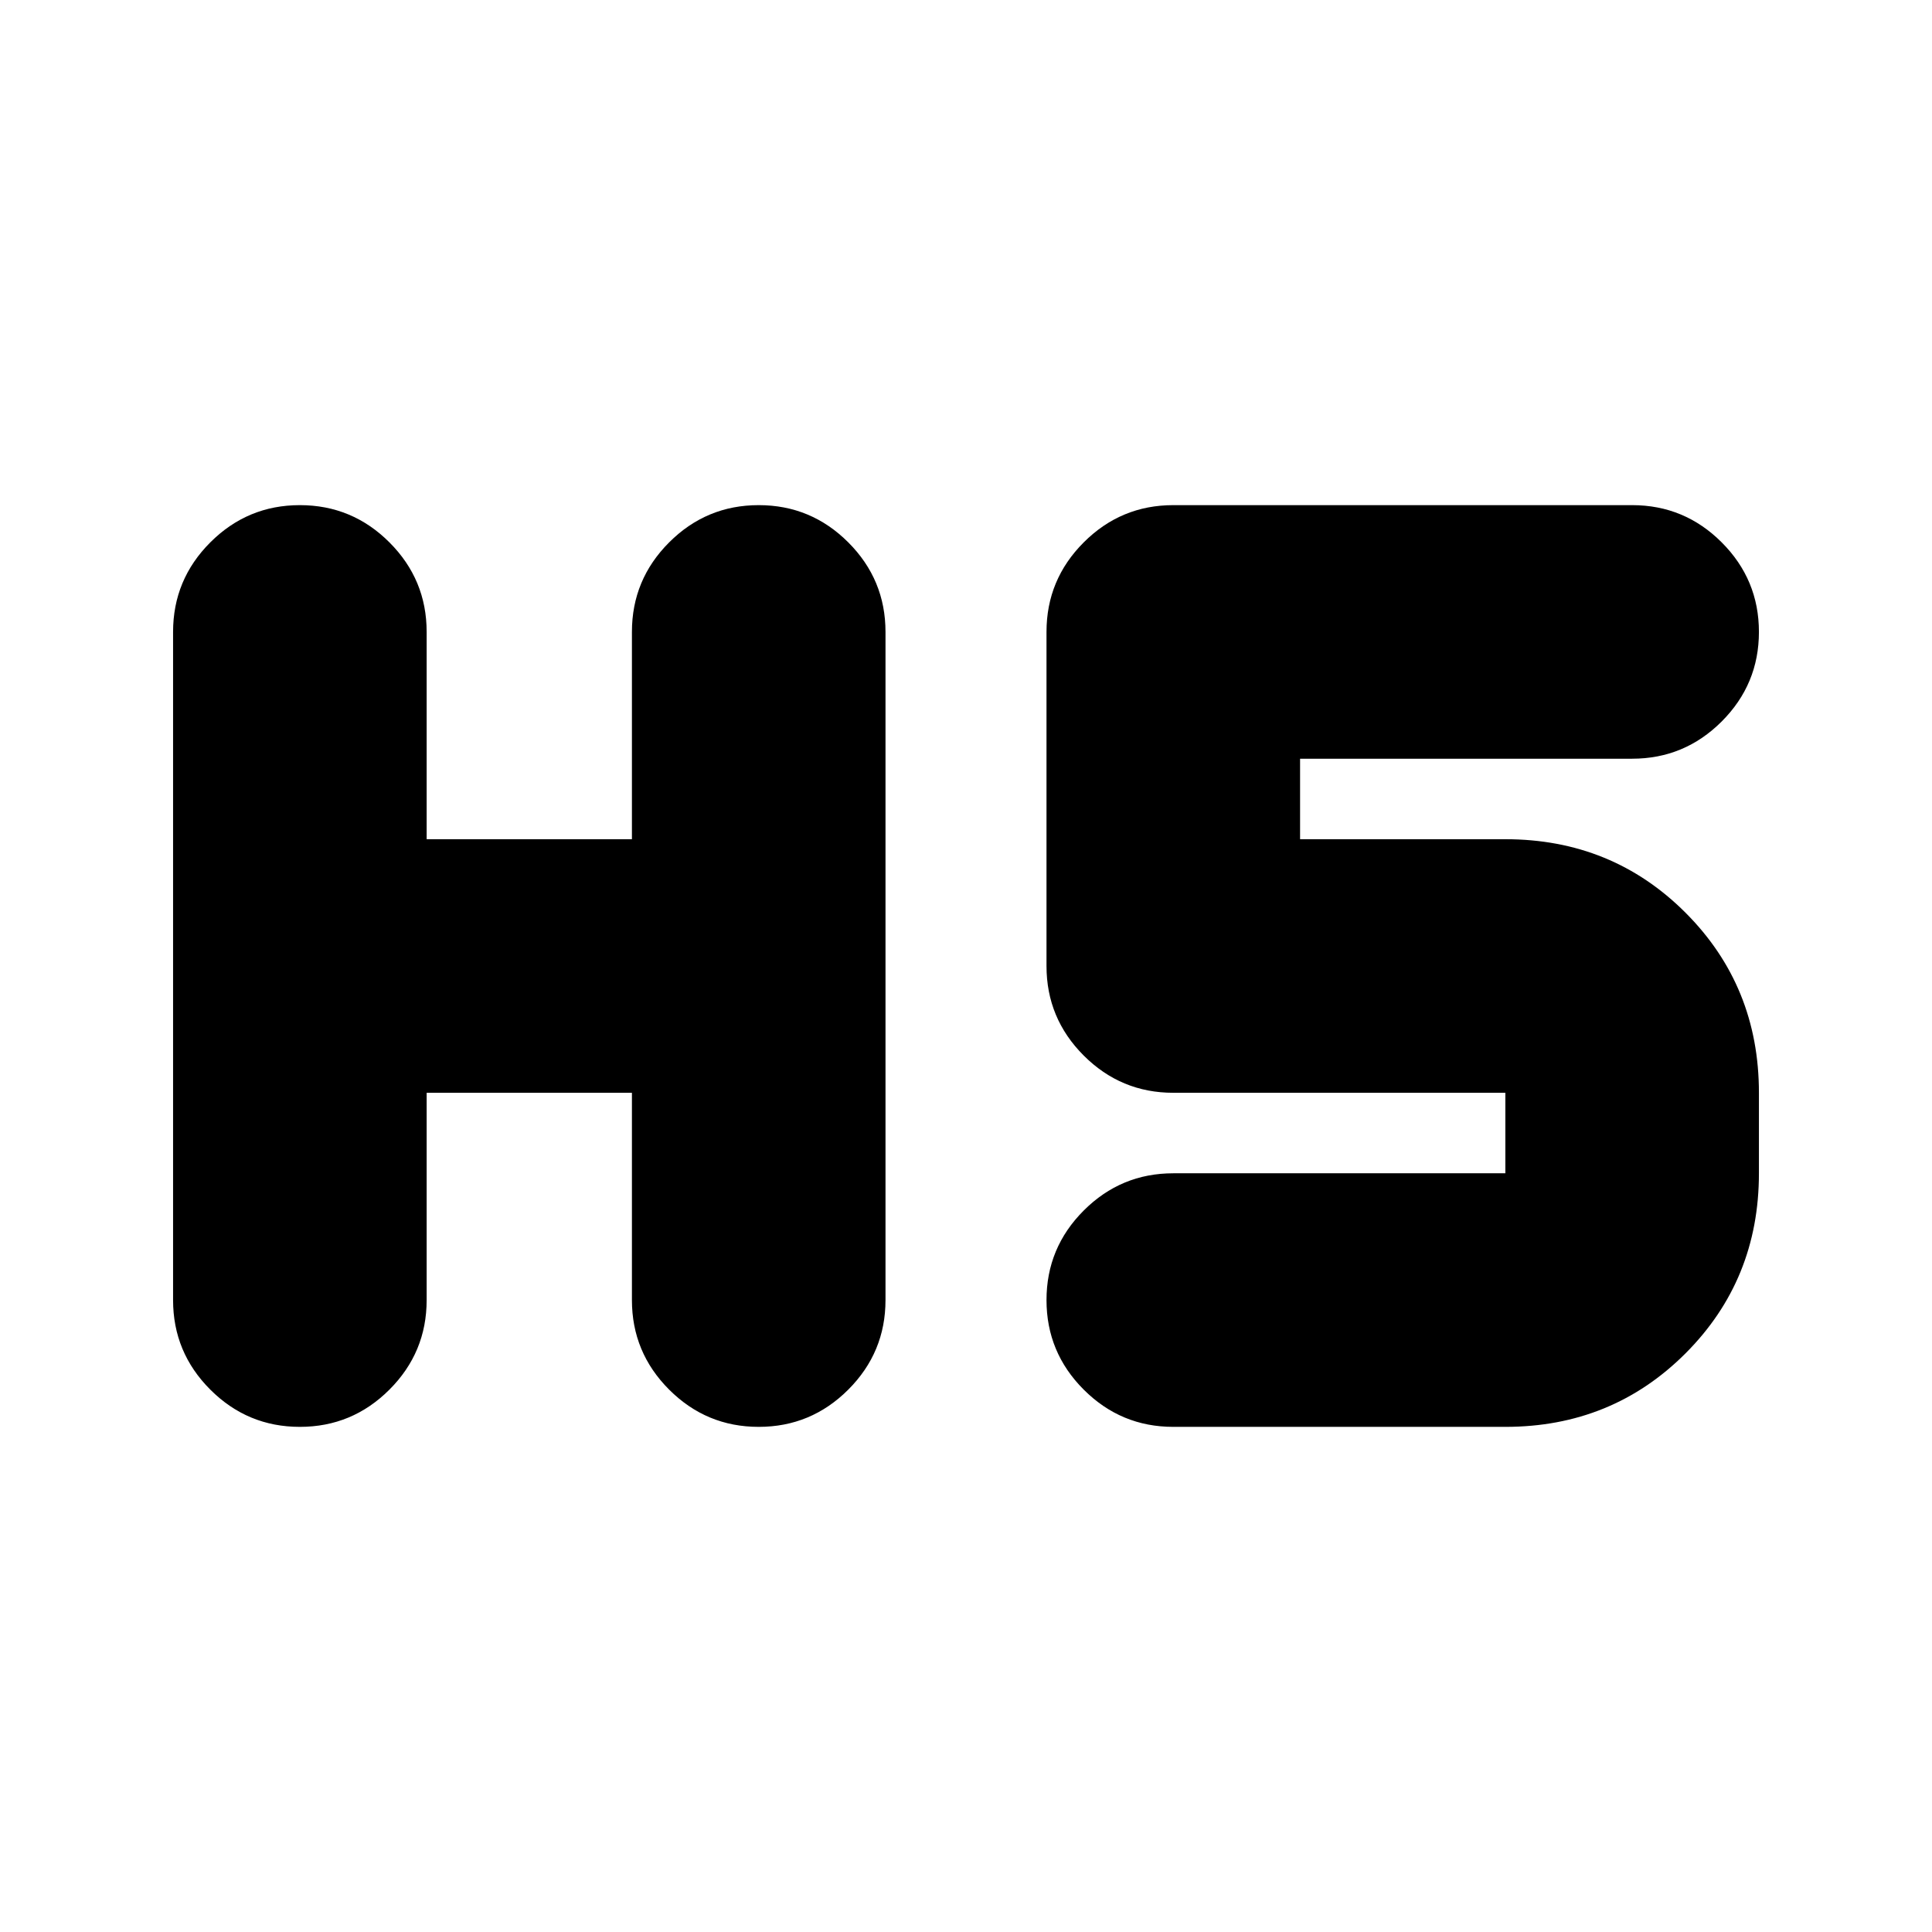 <svg xmlns="http://www.w3.org/2000/svg" height="24" viewBox="0 -960 960 960" width="24"><path d="M149-251q-26 0-44.5-18.5T86-314v-332q0-26 18.5-44.5T149-709q26 0 44.5 18.5T212-646v103h102v-103q0-26 18.5-44.5T377-709q26 0 44.5 18.5T440-646v332q0 26-18.5 44.5T377-251q-26 0-44.5-18.5T314-314v-103H212v103q0 26-18.5 44.5T149-251Zm434 0q-26 0-44.5-18.5T520-314q0-26 18.5-44.5T583-377h165v-40H583q-26 0-44.5-18.5T520-480v-166q0-26 18.5-44.5T583-709h228q26 0 44.5 18.5T874-646q0 26-18.5 44.5T811-583H646v40h102q53 0 89.5 36.5T874-417v40q0 53-36.5 89.5T748-251H583Z"/></svg>